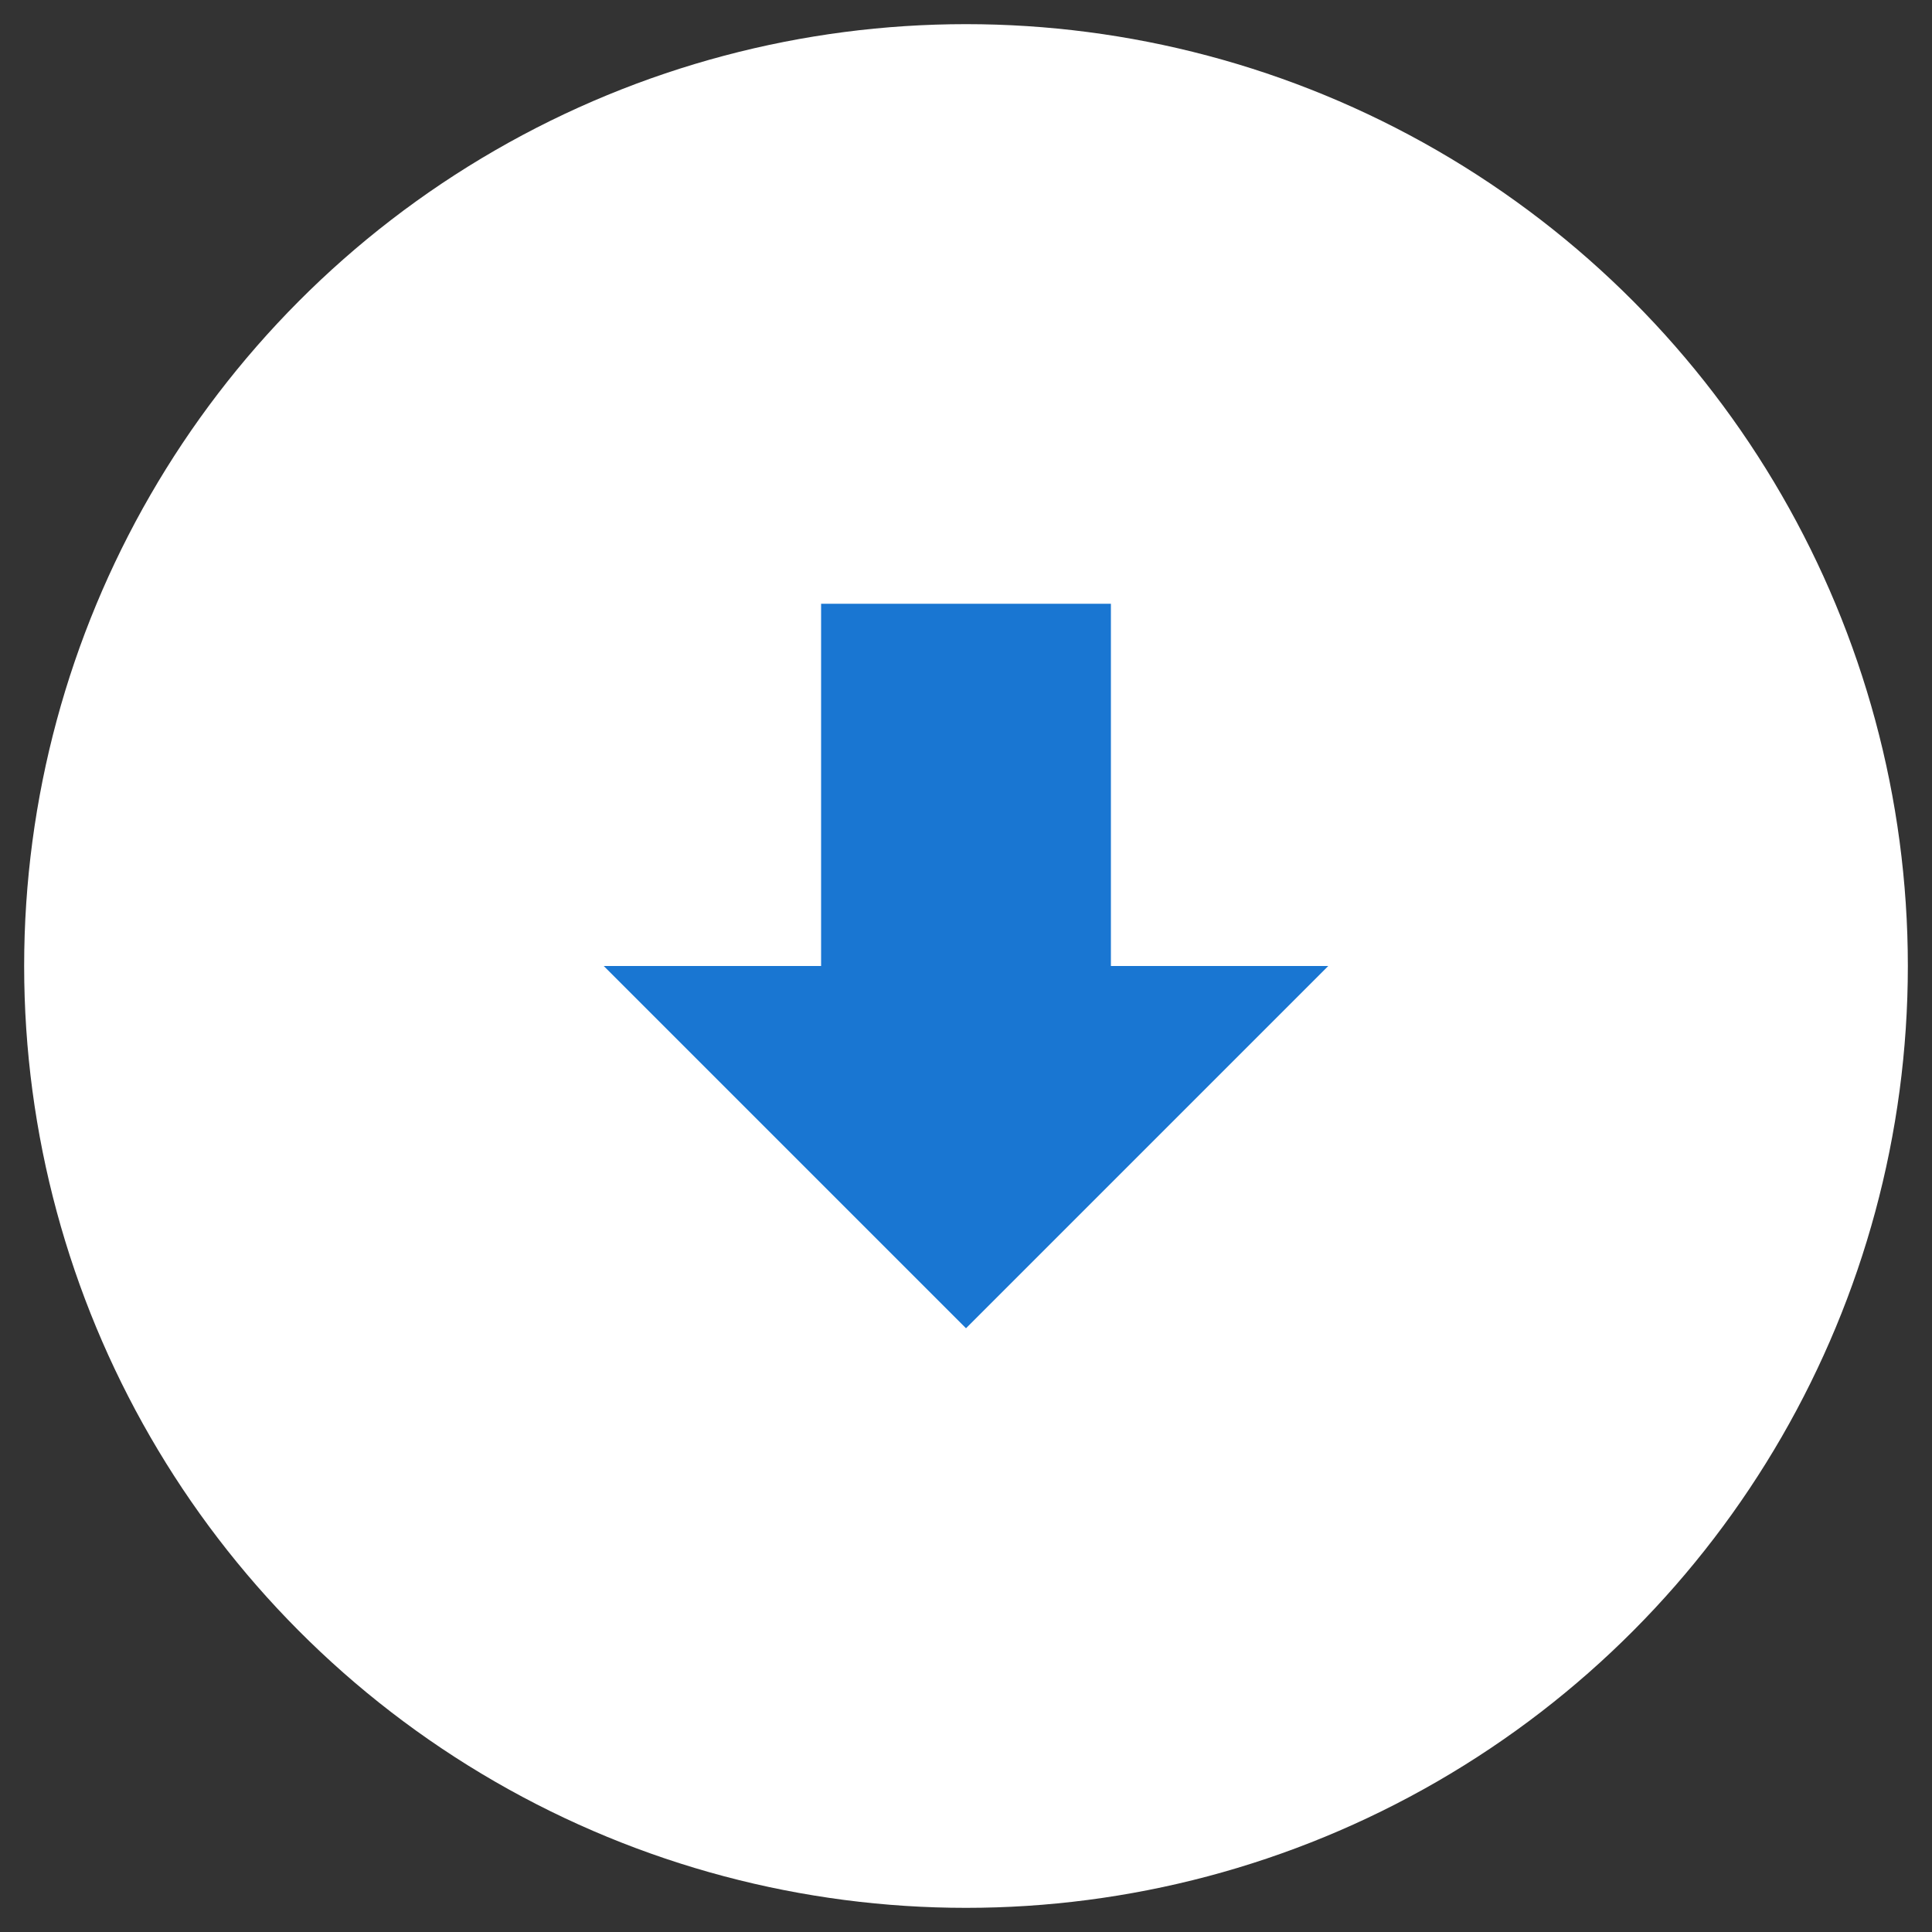 <svg
  xmlns="http://www.w3.org/2000/svg"
  width="80"
  height="80"
  viewBox="0 0 80 80"
  version="1.1"
>
<rect x="0" y="0" width="80" height="80" fill="#333333" stroke="none"/>
<circle style="fill:#ffffff" r="39" cx="40" cy="40" />
  <path
    style="fill:#1976d2"
    d="M 34.0,25.0 V 40 H 25.0 L 40.0,55 55.0,40 h -9 V 25.0 Z"
	/>
</svg>
